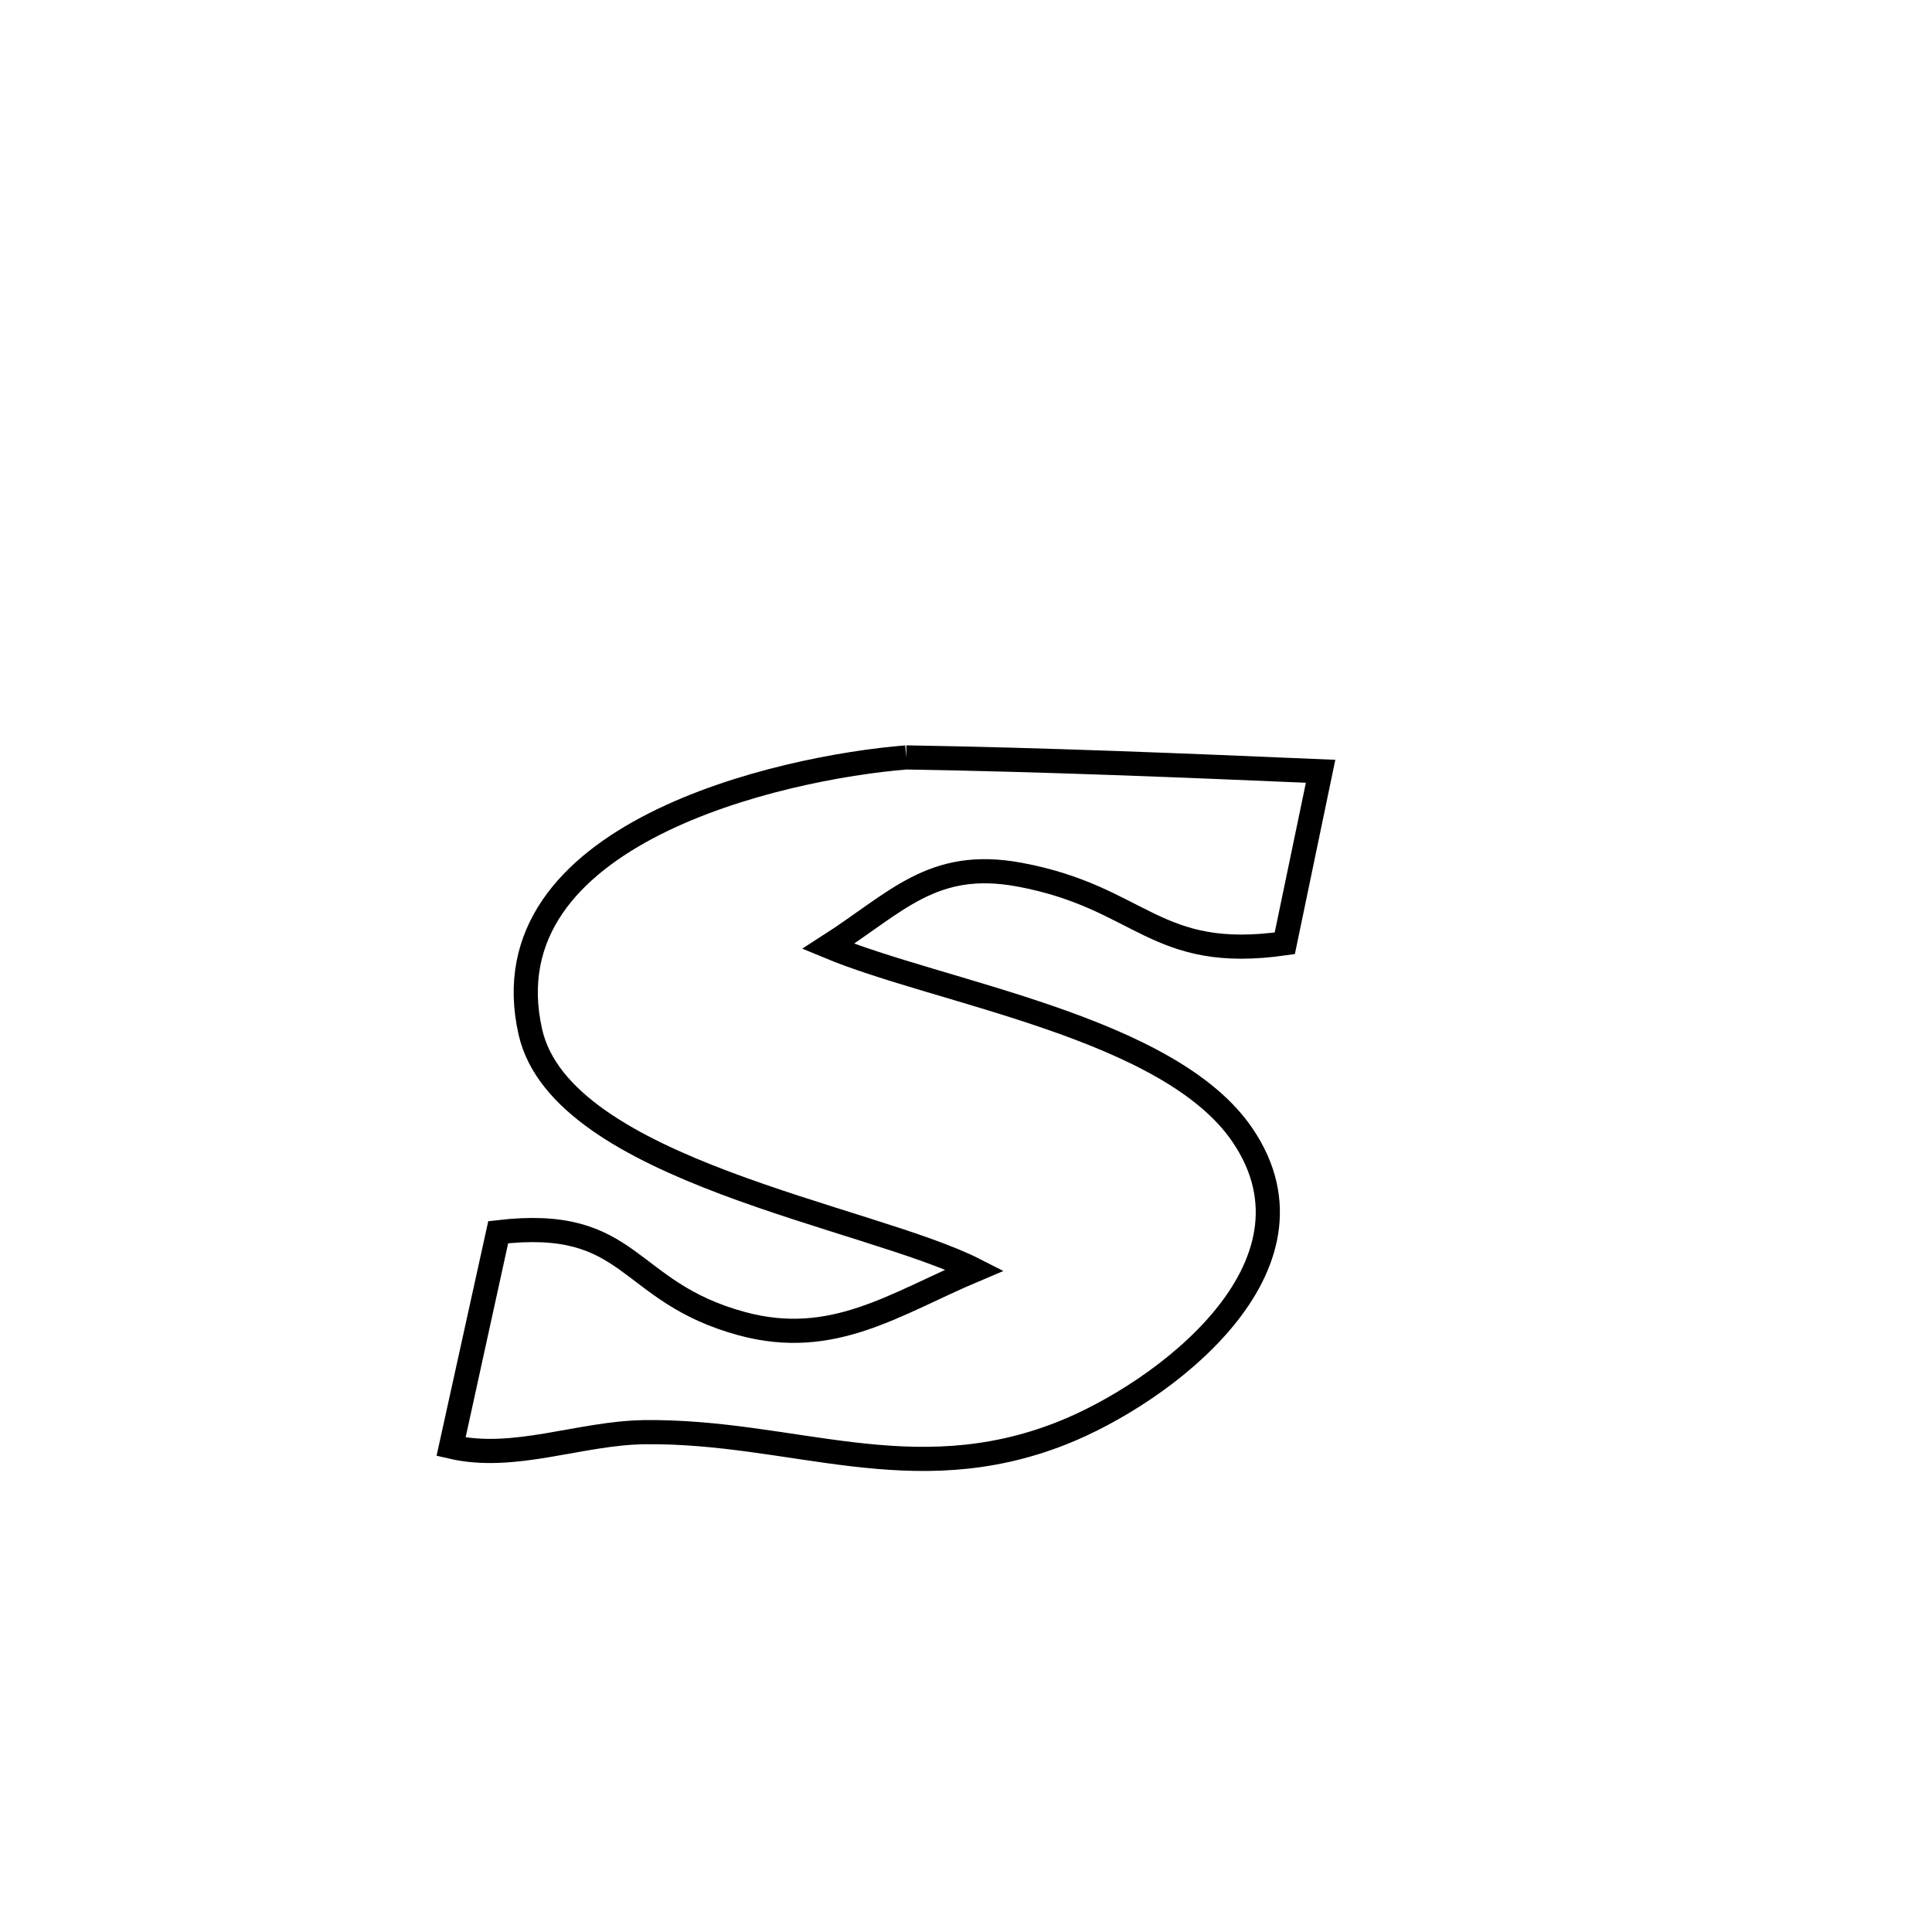 <svg xmlns="http://www.w3.org/2000/svg" viewBox="0.0 0.0 24.0 24.0" height="200px" width="200px"><path fill="none" stroke="black" stroke-width=".3" stroke-opacity="1.0"  filling="0" d="M11.257 9.409 L11.257 9.409 C12.975 9.437 14.688 9.508 16.405 9.581 L16.405 9.581 C16.257 10.294 16.108 11.006 15.96 11.718 L15.96 11.718 C14.337 11.95 14.189 11.148 12.663 10.865 C11.582 10.665 11.139 11.211 10.288 11.756 L10.288 11.756 C11.681 12.337 14.527 12.756 15.438 14.106 C16.546 15.747 14.437 17.312 13.186 17.805 C11.323 18.539 9.847 17.77 8.008 17.791 C7.205 17.8 6.387 18.155 5.605 17.972 L5.605 17.972 C5.606 17.968 6.184 15.33 6.189 15.307 L6.189 15.307 C7.874 15.109 7.756 16.049 9.219 16.444 C10.348 16.749 11.117 16.195 12.109 15.776 L12.109 15.776 C10.799 15.109 6.982 14.542 6.589 12.822 C6.026 10.352 9.705 9.534 11.257 9.409 L11.257 9.409"></path></svg>